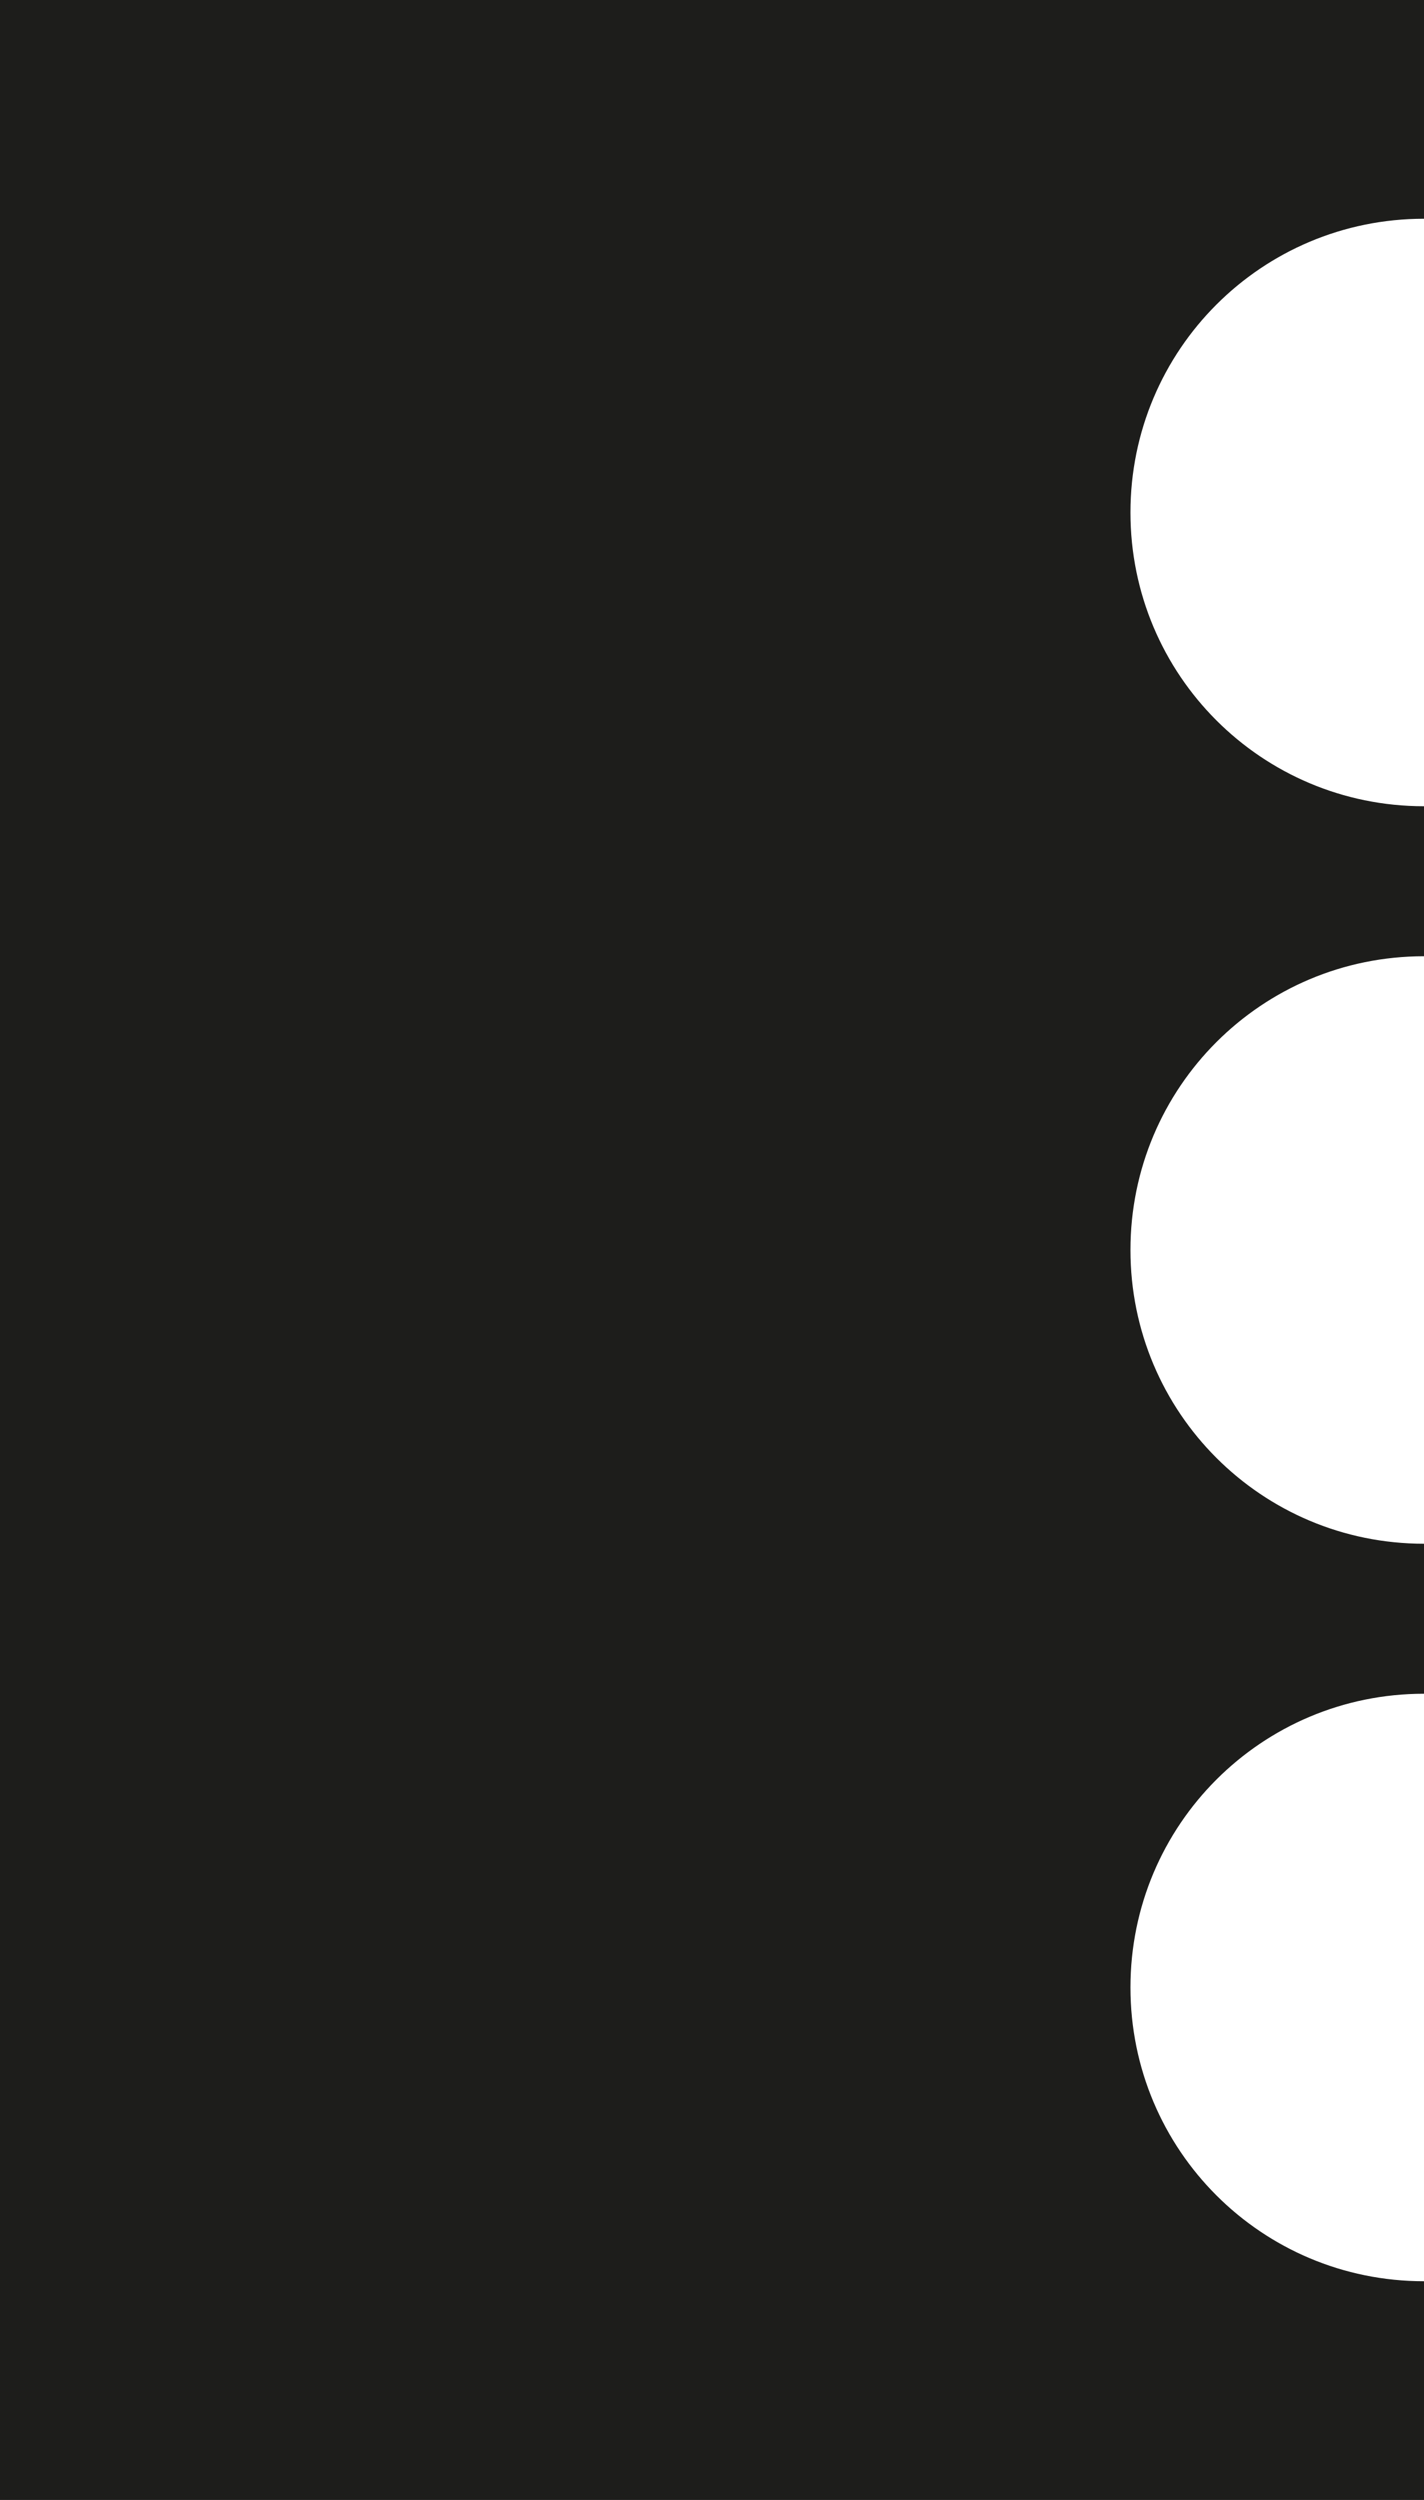 <?xml version="1.0" encoding="utf-8"?>
<!-- Generator: Adobe Illustrator 18.1.0, SVG Export Plug-In . SVG Version: 6.00 Build 0)  -->
<!DOCTYPE svg PUBLIC "-//W3C//DTD SVG 1.1//EN" "http://www.w3.org/Graphics/SVG/1.1/DTD/svg11.dtd">
<svg version="1.1" id="Layer_1" xmlns="http://www.w3.org/2000/svg" xmlns:xlink="http://www.w3.org/1999/xlink" x="0px" y="0px"
	 viewBox="0 0 22.8 40" enable-background="new 0 0 22.8 40" xml:space="preserve">
<path fill="#1D1D1B" d="M22.8,0v3.5c-2.6,0-4.7,2.1-4.7,4.7c0,2.6,2.1,4.7,4.7,4.7v2.4c-2.6,0-4.7,2.1-4.7,4.7
	c0,2.6,2.1,4.7,4.7,4.7v2.4c-2.6,0-4.7,2.1-4.7,4.7c0,2.6,2.1,4.7,4.7,4.7V40H0L0,0L22.8,0z"/>
</svg>
